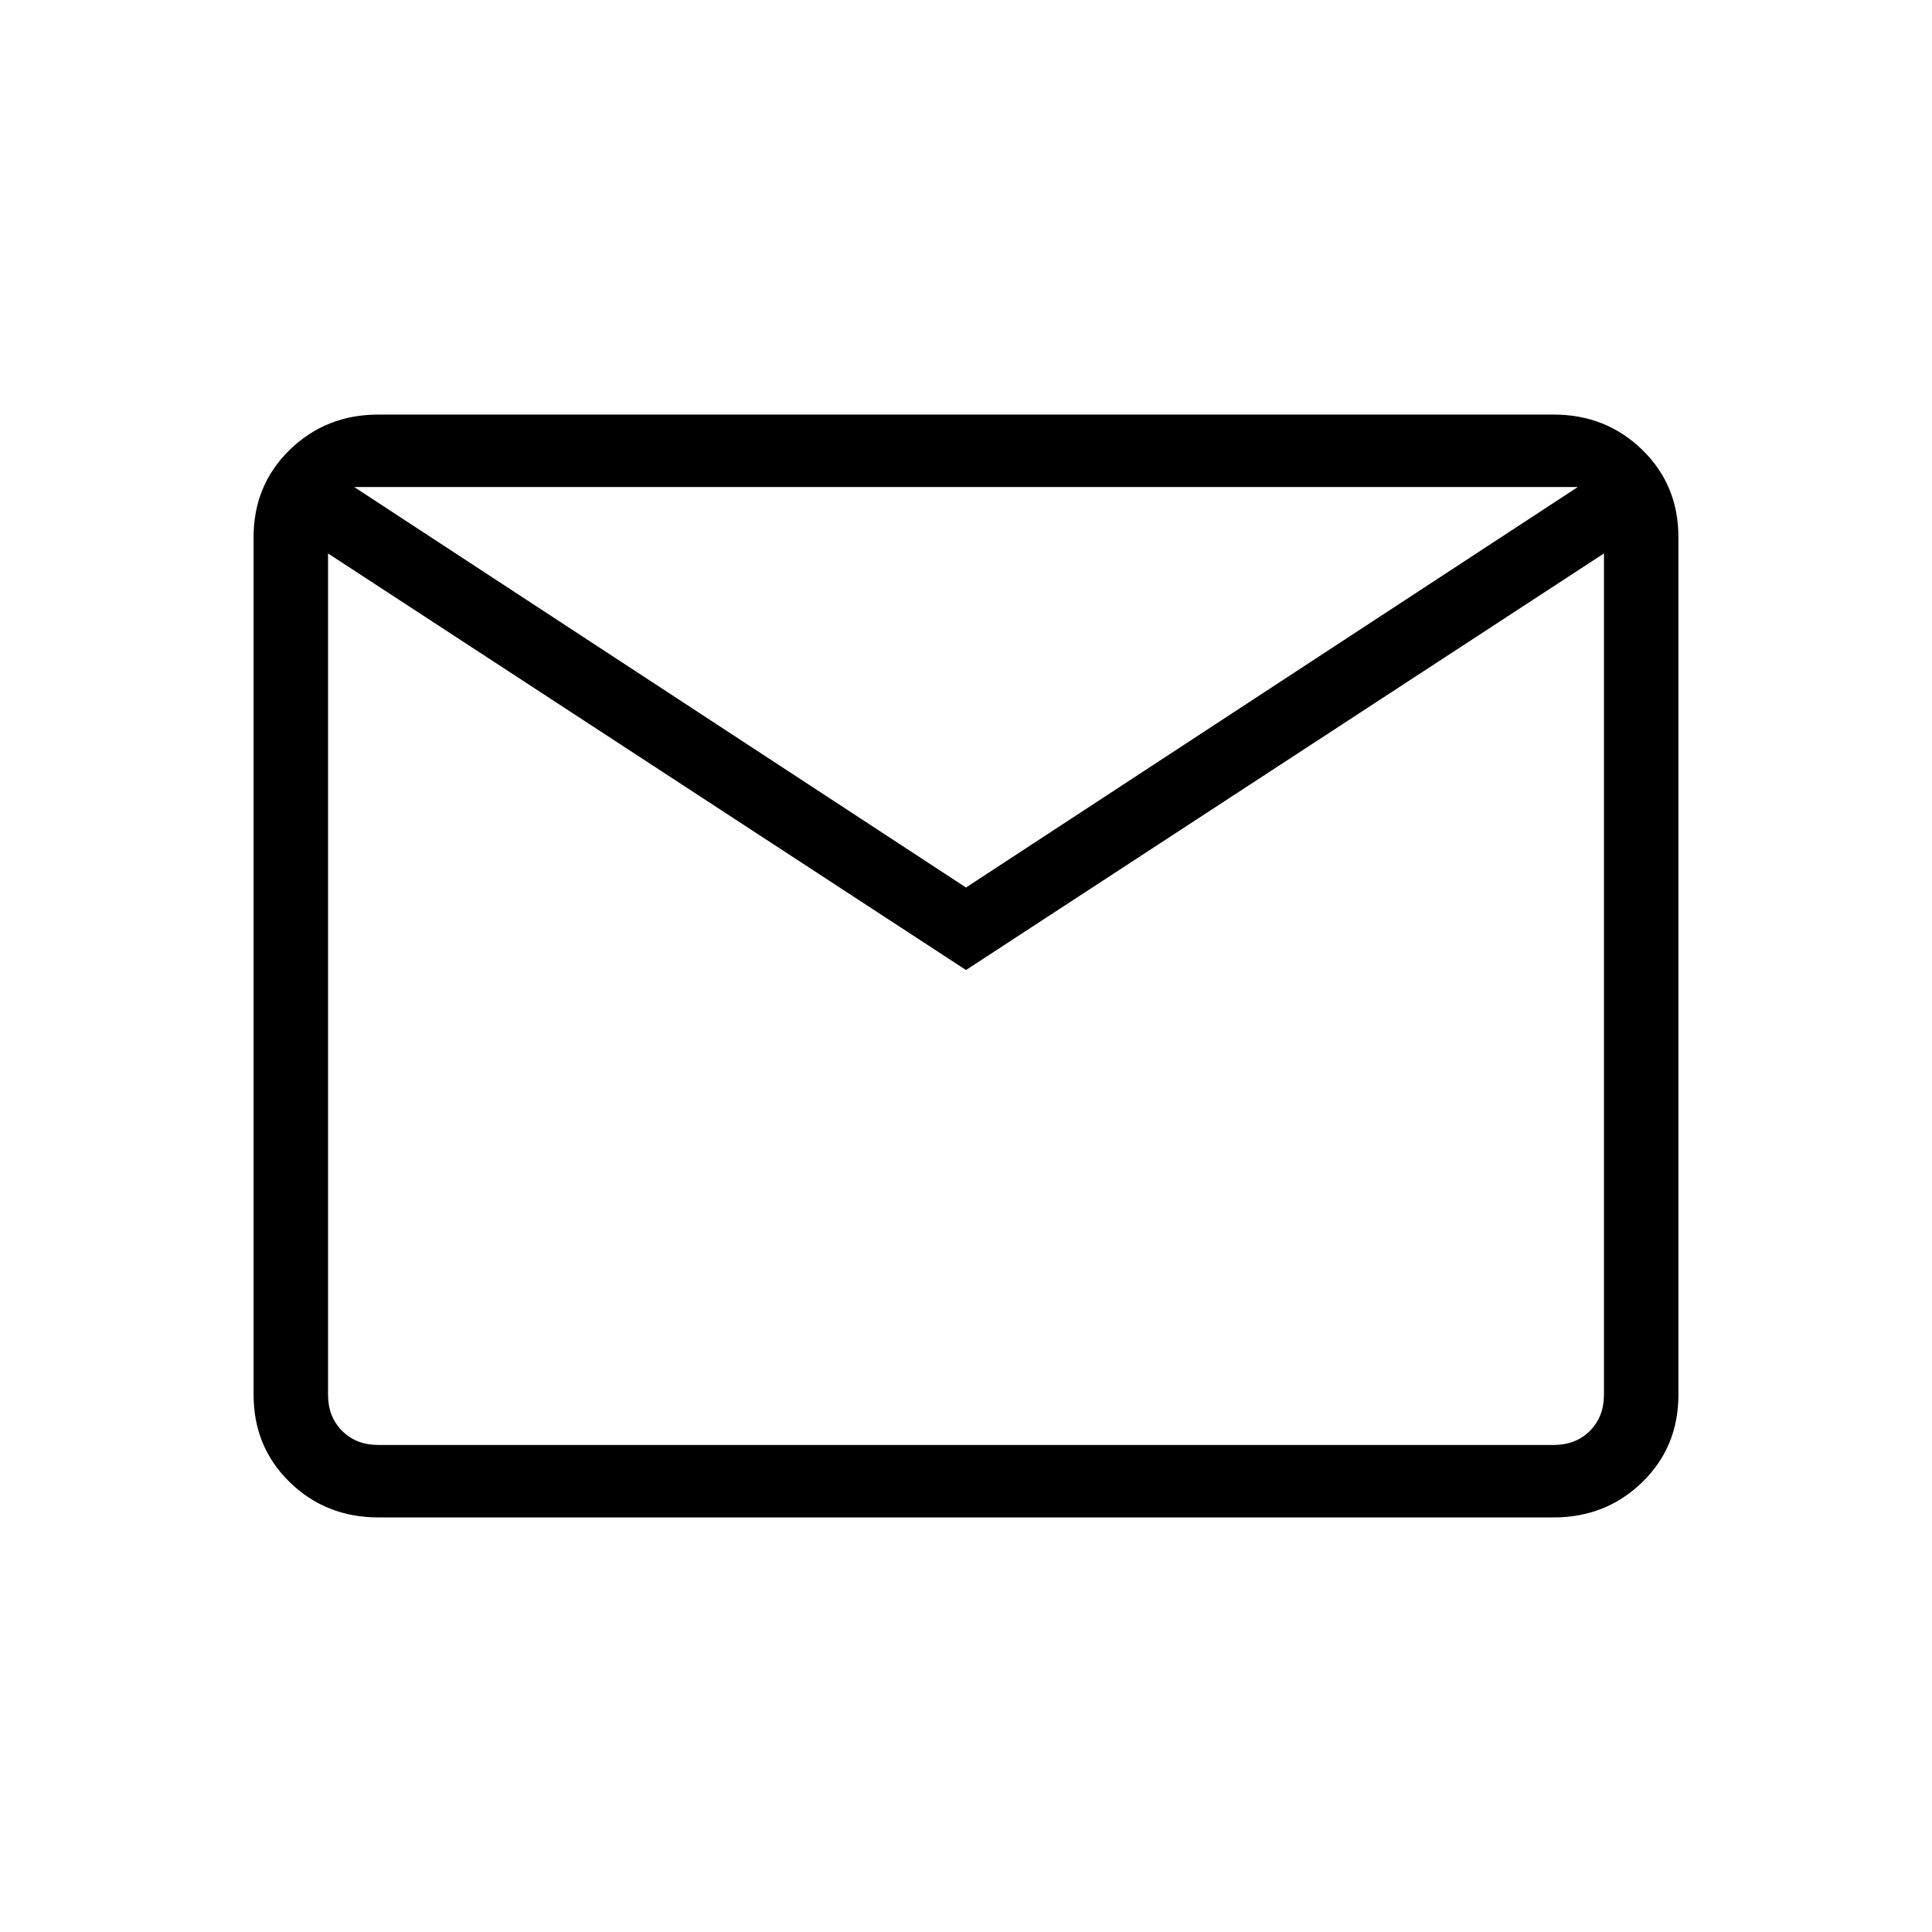 <svg xmlns="http://www.w3.org/2000/svg" height="24" width="24"><path d="M4.7 18.85Q4.05 18.85 3.6 18.413Q3.15 17.975 3.15 17.325V6.675Q3.15 6.025 3.6 5.587Q4.05 5.15 4.7 5.15H19.3Q19.95 5.15 20.4 5.587Q20.85 6.025 20.85 6.675V17.325Q20.85 17.975 20.4 18.413Q19.95 18.85 19.3 18.85ZM12 12.05 4.075 6.875V17.325Q4.075 17.6 4.25 17.775Q4.425 17.95 4.7 17.95H19.3Q19.575 17.95 19.75 17.775Q19.925 17.6 19.925 17.325V6.875ZM12 11.025 19.6 6.05H4.4ZM4.075 6.875V6.05V6.875V17.325Q4.075 17.6 4.25 17.775Q4.425 17.95 4.7 17.95H4.075Q4.075 17.95 4.075 17.775Q4.075 17.6 4.075 17.325Z"/></svg>